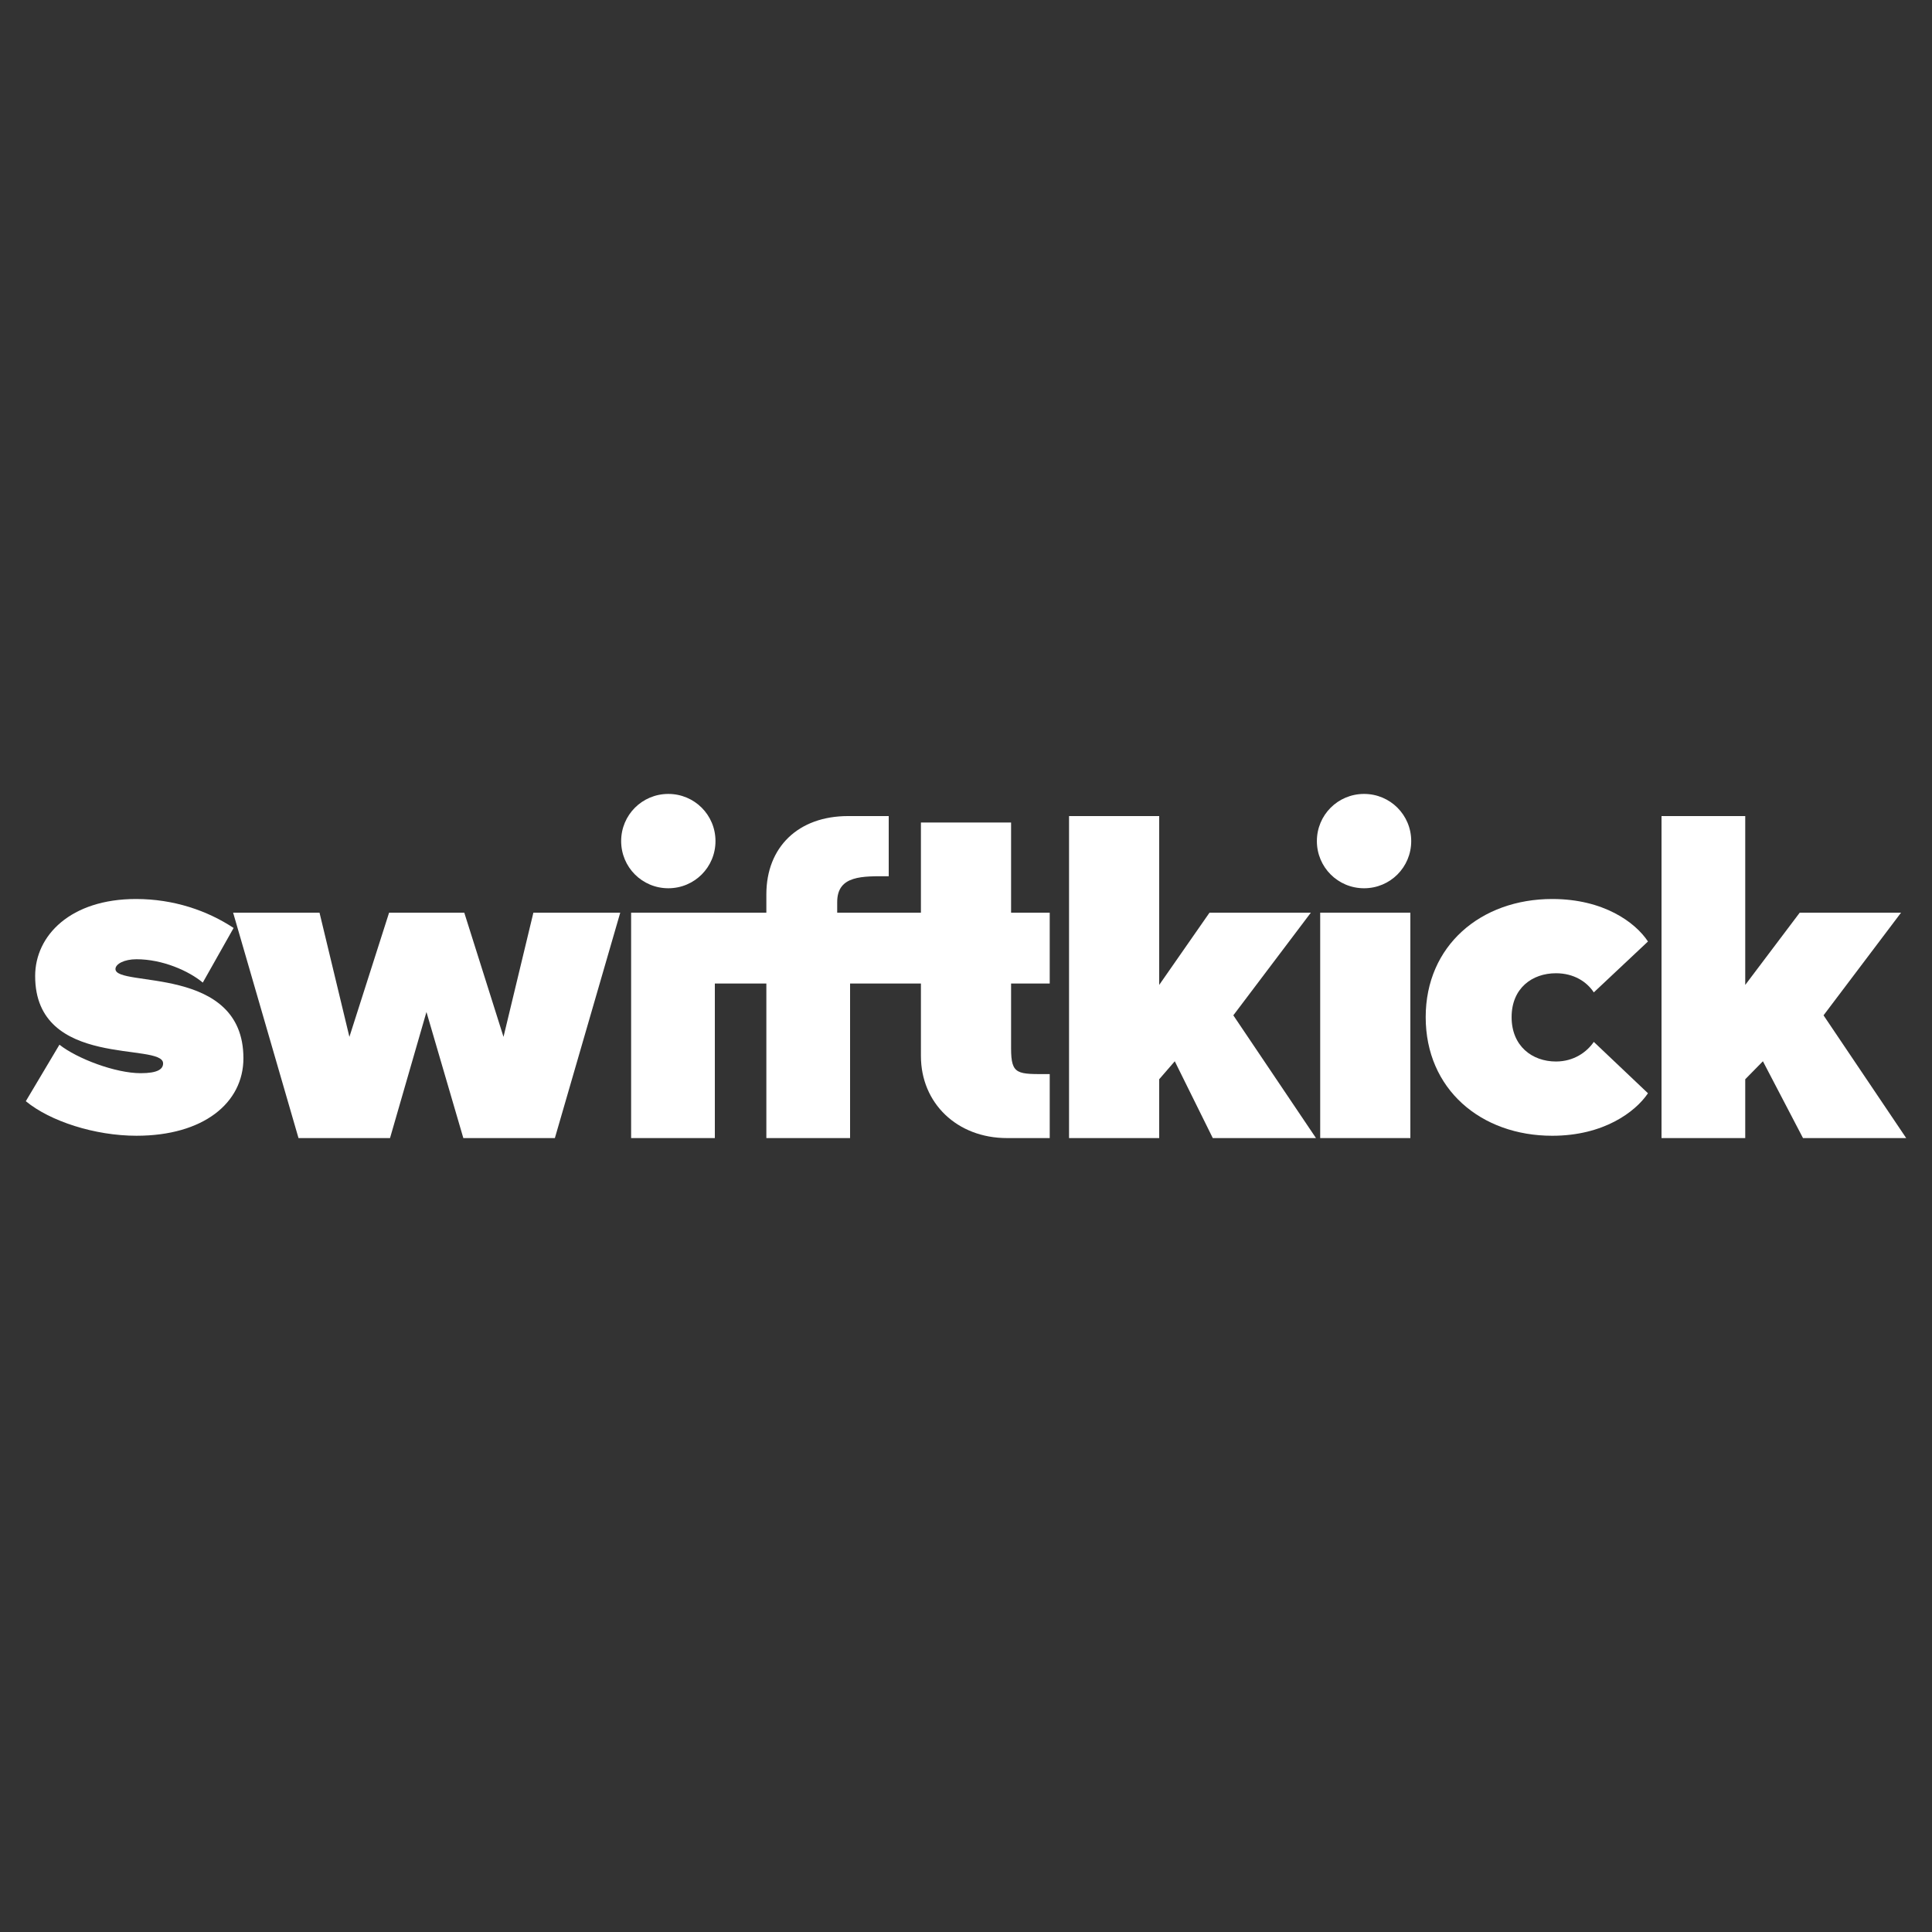 <?xml version="1.0" encoding="utf-8"?>
<!-- Generator: Adobe Illustrator 15.0.2, SVG Export Plug-In . SVG Version: 6.00 Build 0)  -->
<!DOCTYPE svg PUBLIC "-//W3C//DTD SVG 1.1//EN" "http://www.w3.org/Graphics/SVG/1.1/DTD/svg11.dtd">
<svg version="1.1" id="Layer_1" xmlns="http://www.w3.org/2000/svg" xmlns:xlink="http://www.w3.org/1999/xlink" x="0px" y="0px"
	 width="300px" height="300px" viewBox="0 0 300 300" enable-background="new 0 0 300 300" xml:space="preserve">
<rect x="0" y="0" width="300" height="300" fill="#333333" stroke="none"/>
<g>
	<rect x="98" y="141.719" fill="#FFFFFF" width="13" height="35"/>
	<path fill="#FFFFFF" d="M17.929,150.472c0-0.796,1.379-1.521,3.264-1.521c4.061,0,8.121,1.812,10.296,3.625l4.786-8.482
		c-4.061-2.685-9.281-4.497-15.155-4.497c-10.151,0-15.662,5.655-15.662,11.965c0,14.503,19.868,10.224,19.868,13.56
		c0,0.871-0.798,1.523-3.48,1.523c-3.916,0-9.861-2.249-12.616-4.425l-5.222,8.774c3.771,3.117,10.73,5.365,17.186,5.365
		c10.369,0,16.604-5.074,16.604-12.037C37.797,149.748,17.929,153.373,17.929,150.472z"/>
	<polygon fill="#FFFFFF" points="78.184,161.005 72.093,141.719 60.418,141.719 54.255,161.005 49.614,141.719 36.199,141.719 
		46.352,176.719 60.563,176.719 66.219,157.141 71.946,176.719 86.16,176.719 96.311,141.719 82.824,141.719 	"/>
	<path fill="#FFFFFF" d="M103.777,123.281c-4.062,0-7.324,3.264-7.324,7.323c0,4.061,3.263,7.324,7.324,7.324
		c4.06,0,7.323-3.263,7.323-7.324C111.1,126.544,107.837,123.281,103.777,123.281z"/>
	<path fill="#FFFFFF" d="M241.611,151.125c2.756,0,4.785,1.306,5.873,2.974l8.412-7.905c-1.959-2.972-6.89-6.598-14.865-6.598
		c-11.096,0-19.65,7.251-19.65,18.346c0,11.166,8.557,18.418,19.65,18.418c7.977,0,12.906-3.697,14.865-6.599l-8.412-7.978
		c-1.088,1.598-3.117,3.047-5.873,3.047c-3.697,0-6.889-2.395-6.889-6.889C234.723,153.445,237.914,151.125,241.611,151.125z"/>
	<polygon fill="#FFFFFF" points="203.548,141.719 187.812,141.719 180,152.939 180,126.719 166,126.719 166,176.719 180,176.719 
		180,167.586 182.419,164.792 188.32,176.719 204.346,176.719 191.51,157.66 	"/>
	<polygon fill="#FFFFFF" points="283.158,157.66 295.195,141.719 279.461,141.719 271,152.939 271,126.719 258,126.719 258,176.719 
		271,176.719 271,167.586 273.744,164.792 279.969,176.719 295.993,176.719 	"/>
	<rect x="205" y="141.719" fill="#FFFFFF" width="14" height="35"/>
	<path fill="#FFFFFF" d="M211.811,123.281c-4.061,0-7.326,3.264-7.326,7.323c0,4.061,3.267,7.324,7.326,7.324
		c4.062,0,7.322-3.263,7.322-7.324C219.133,126.544,215.872,123.281,211.811,123.281z"/>
	<path fill="#FFFFFF" d="M143,127.719h14v23.298v10.771v0.99c0,4.209,1,4.006,6,4.006v9.936c-1,0-5.729,0-6.633,0
		c-7.758,0-13.367-5.422-13.367-12.744V127.719z"/>
	<path fill="#FFFFFF" d="M163,141.719h-24.42h-0.872H130v-1.651c0-4.208,4-4.007,8-4.007v-9.342c0,0-5.399,0-6.306,0
		c-7.757,0-12.694,4.829-12.694,12.151v2.849h-9v11h9v24h13v-24h5.708h0.872H163V141.719z"/>
</g>
</svg>
